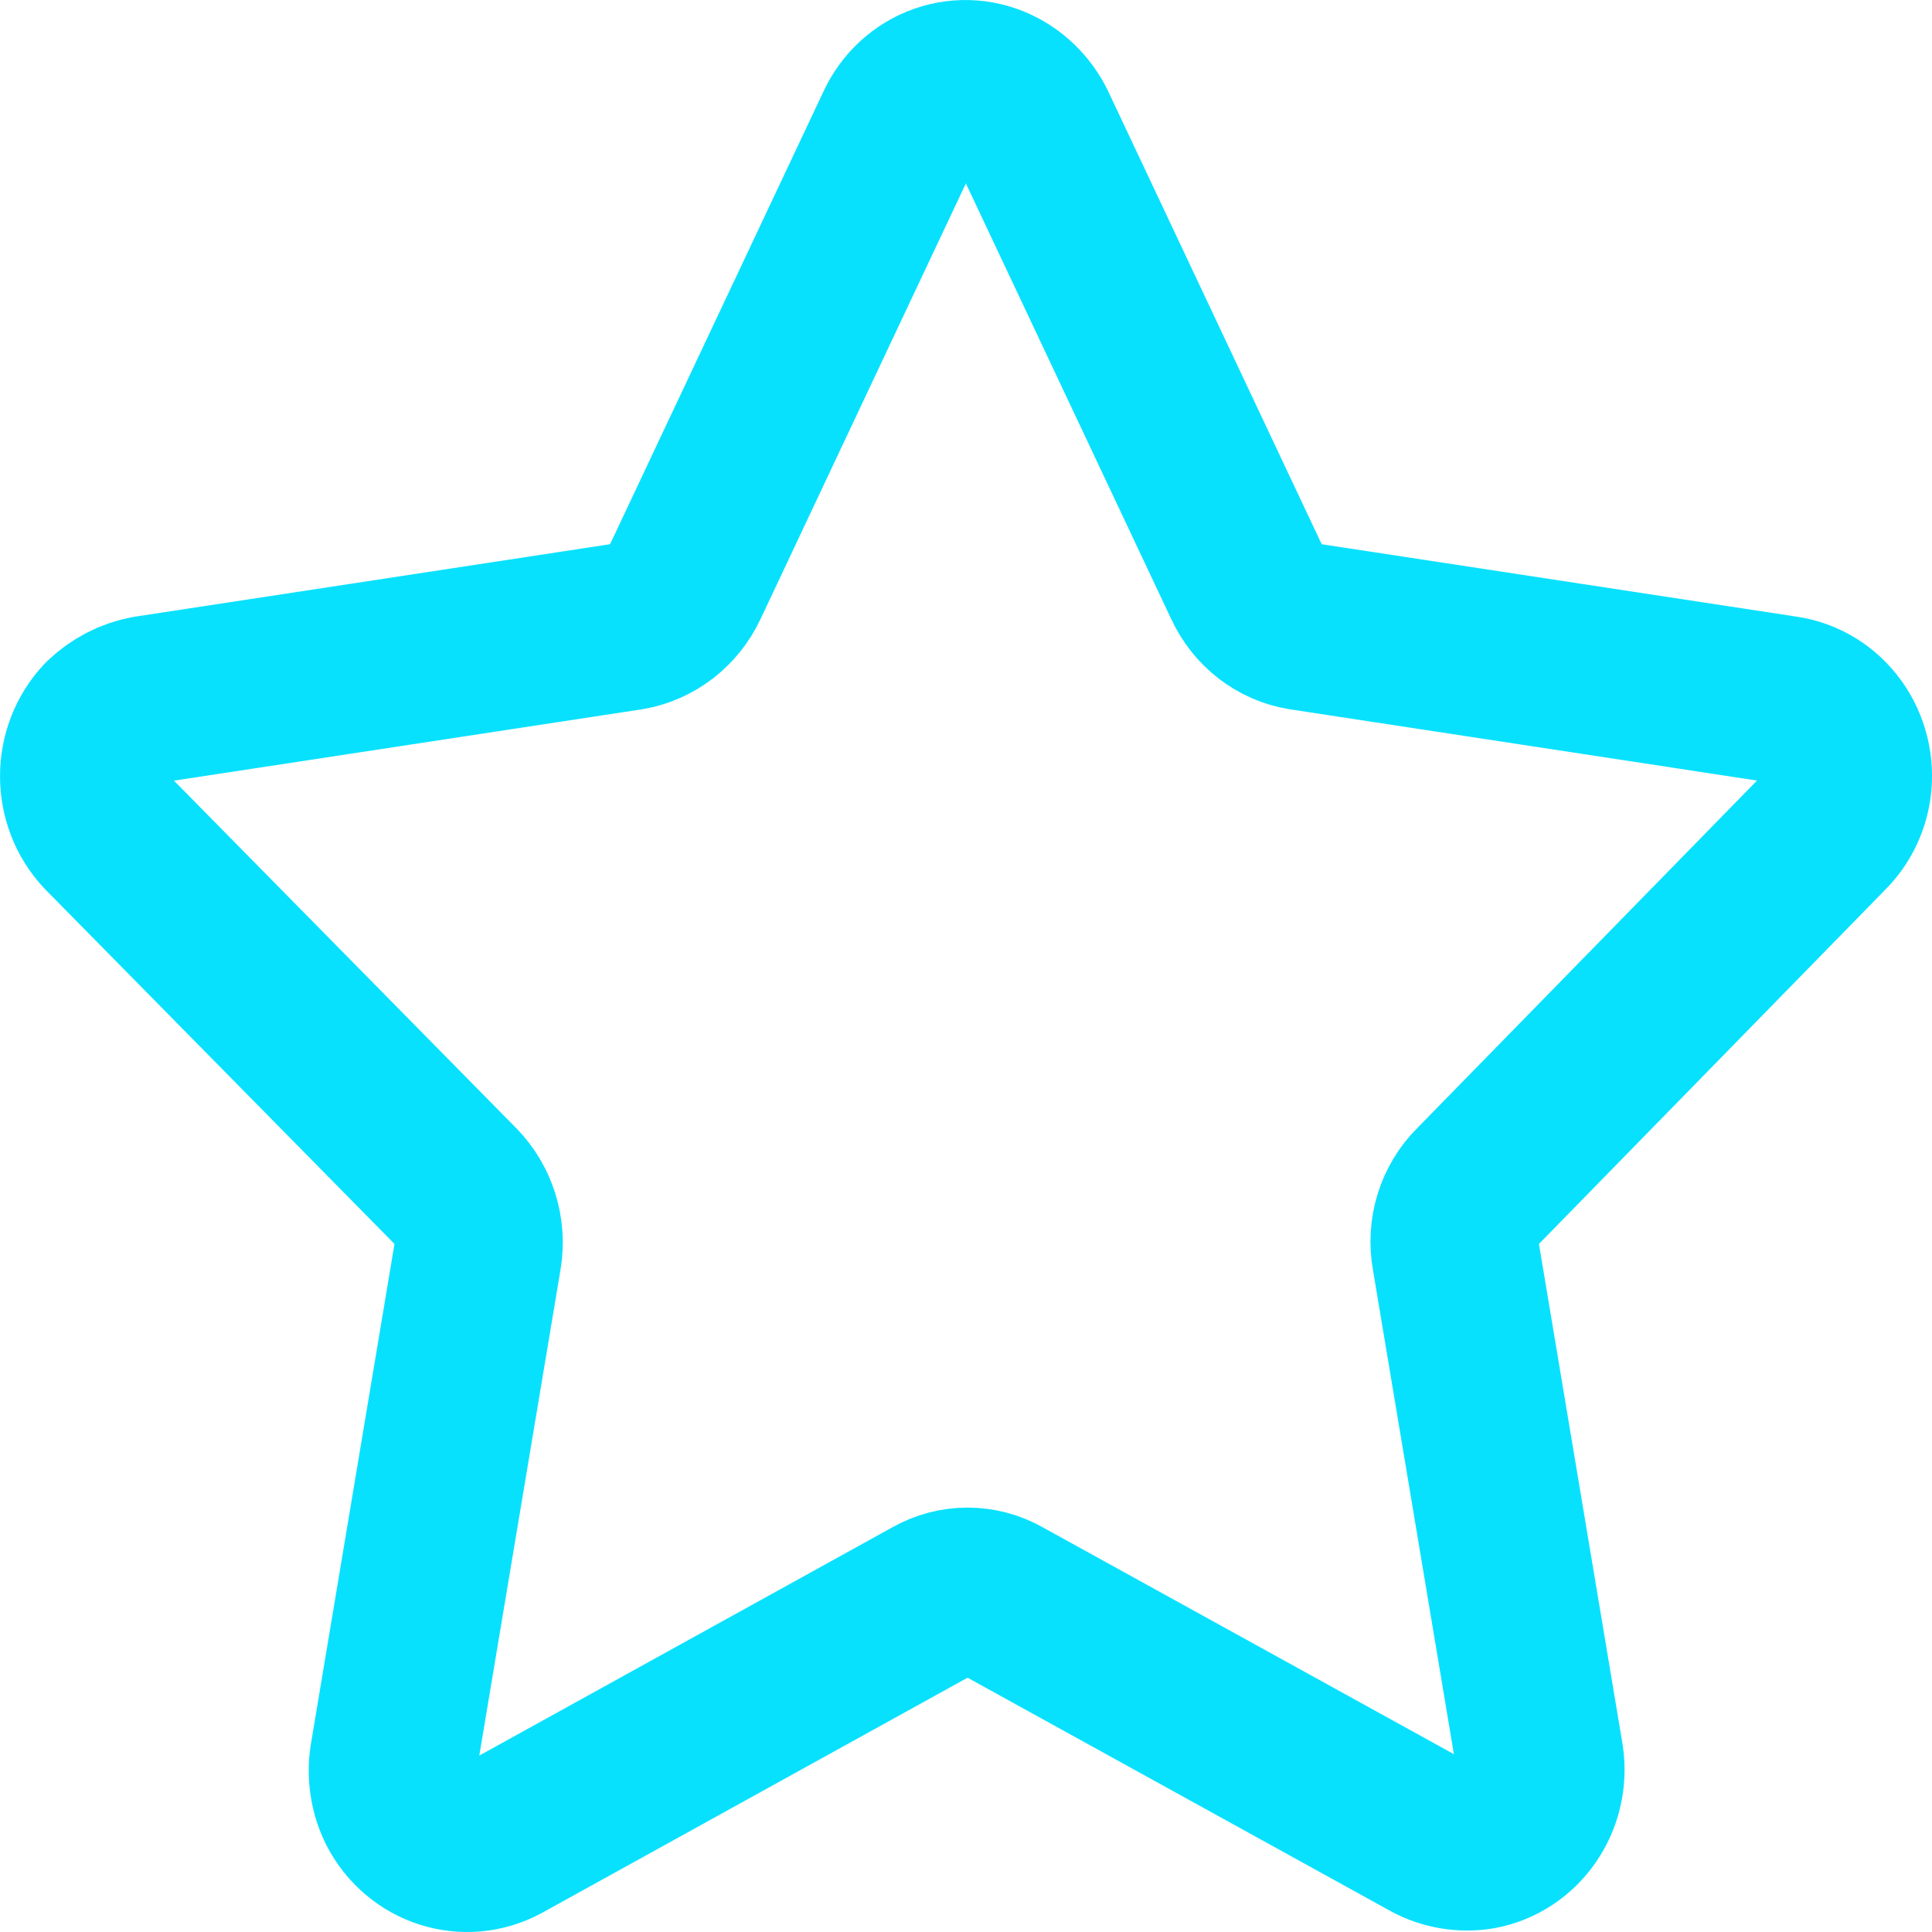 <svg width="23" height="23" viewBox="0 0 23 23" fill="none" xmlns="http://www.w3.org/2000/svg">
<path id="Vector" d="M12.289 1.515L14.849 6.946C14.975 7.219 15.222 7.41 15.509 7.456L21.24 8.33C21.473 8.363 21.683 8.492 21.824 8.688C21.965 8.883 22.025 9.129 21.991 9.37C21.962 9.569 21.87 9.752 21.73 9.891L17.58 14.136C17.37 14.345 17.276 14.65 17.33 14.947L18.33 20.93C18.402 21.423 18.082 21.886 17.61 21.971C17.415 22.002 17.215 21.97 17.04 21.877L11.929 19.057C11.673 18.911 11.364 18.911 11.108 19.057L5.967 21.898C5.536 22.128 5.007 21.957 4.777 21.513C4.688 21.334 4.656 21.129 4.687 20.93L5.687 14.947C5.736 14.651 5.642 14.348 5.437 14.136L1.256 9.891C0.915 9.53 0.915 8.951 1.256 8.59C1.396 8.456 1.569 8.365 1.757 8.33L7.488 7.456C7.774 7.407 8.02 7.217 8.148 6.946L10.708 1.515C10.809 1.295 10.992 1.126 11.214 1.048C11.436 0.97 11.68 0.988 11.889 1.099C12.061 1.19 12.201 1.335 12.289 1.515Z" stroke="#08E1FE" stroke-width="2" stroke-linecap="round" stroke-linejoin="round"/>
</svg>
